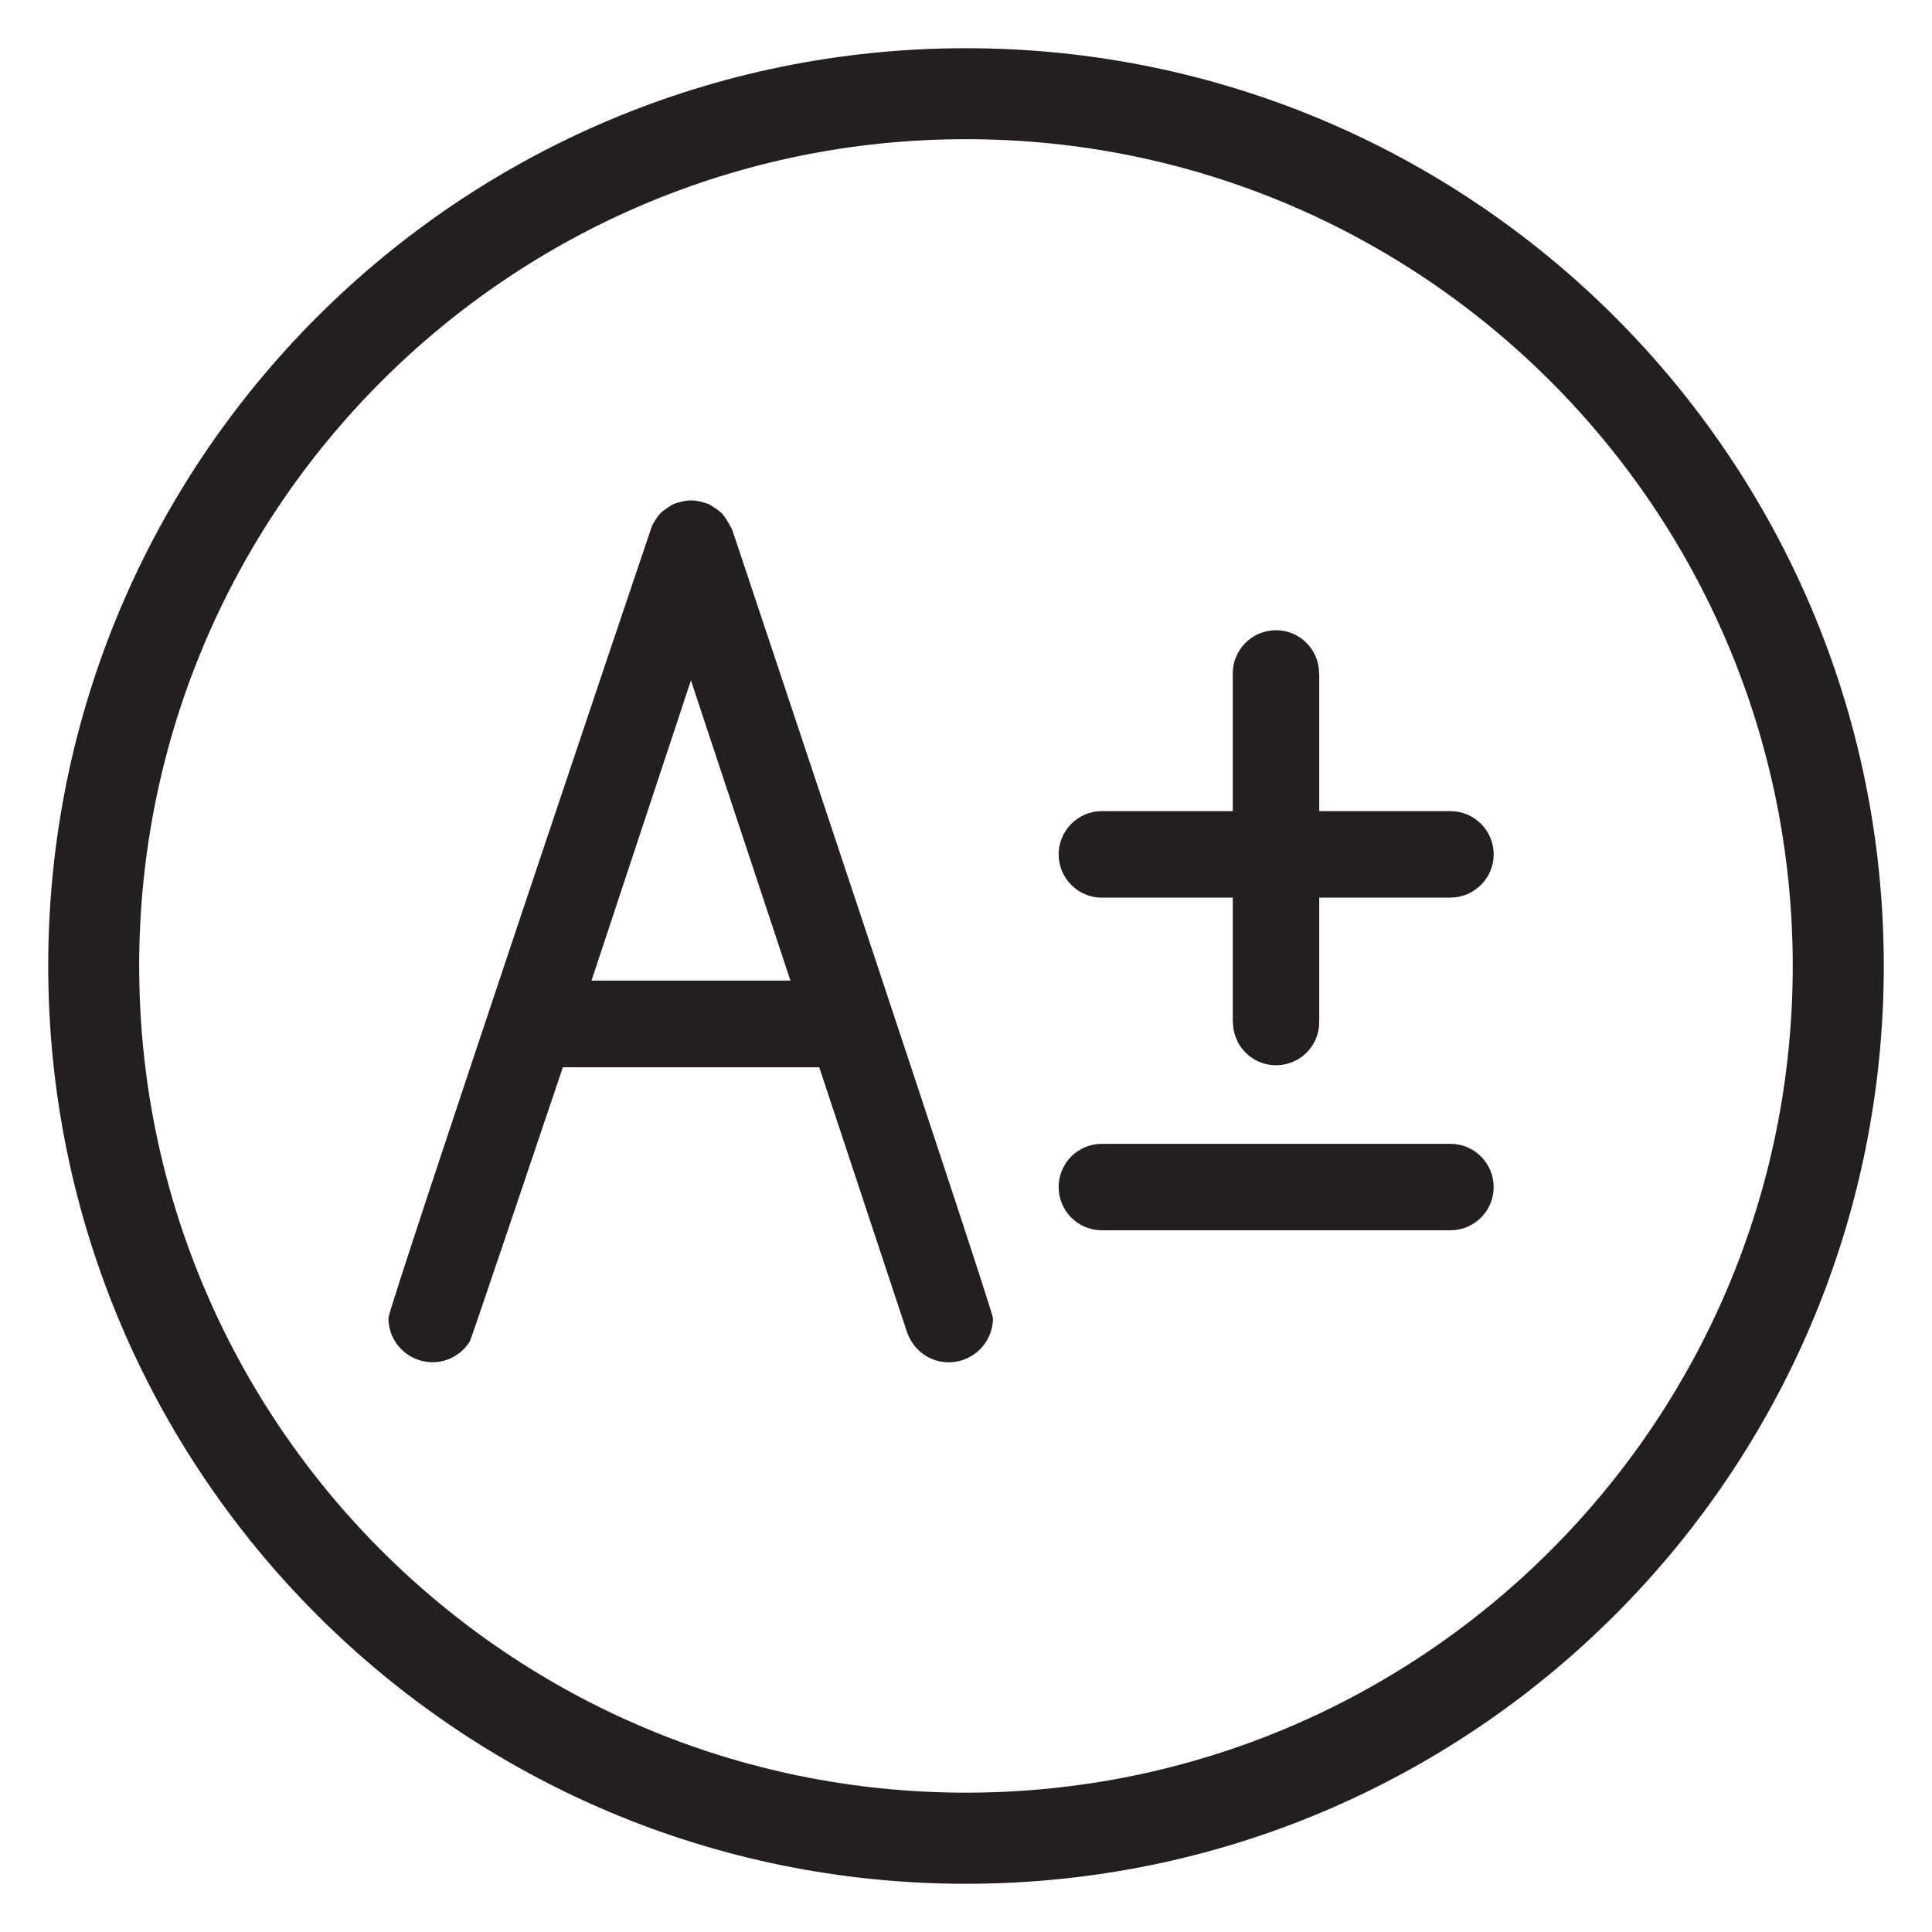 <?xml version="1.0" encoding="utf-8"?>
<!-- Generator: Adobe Illustrator 16.0.0, SVG Export Plug-In . SVG Version: 6.00 Build 0)  -->
<!DOCTYPE svg PUBLIC "-//W3C//DTD SVG 1.1//EN" "http://www.w3.org/Graphics/SVG/1.1/DTD/svg11.dtd">
<svg version="1.1" id="Layer_1" xmlns="http://www.w3.org/2000/svg" xmlns:xlink="http://www.w3.org/1999/xlink" x="0px" y="0px"
	 width="24px" height="24px" viewBox="0 0 24 24" enable-background="new 0 0 24 24" xml:space="preserve">
<g>
	<g>
		<g>
			<path fill="#231F20" d="M18.018,10.076h-4.33l0,0c-0.297,0-0.537,0.242-0.537,0.537c0,0.297,0.24,0.538,0.537,0.538h4.33V11.15
				c0.295,0,0.537-0.241,0.537-0.537C18.555,10.316,18.313,10.076,18.018,10.076z"/>
			<path fill="#231F20" d="M15.314,8.366v4.33h0.002c0,0.297,0.24,0.537,0.535,0.537c0.297,0,0.537-0.24,0.537-0.537v-4.33h-0.002
				c0-0.297-0.238-0.537-0.535-0.537S15.314,8.069,15.314,8.366z"/>
		</g>
		<path fill="#231F20" d="M18.018,14.209h-4.33l0,0c-0.297,0-0.537,0.24-0.537,0.537s0.24,0.537,0.537,0.537h4.33l0,0
			c0.295,0,0.537-0.24,0.537-0.537S18.313,14.209,18.018,14.209z"/>
		<path fill="#231F20" d="M9.095,6.578L9.095,6.578C9.09,6.562,9.079,6.552,9.073,6.539C9.06,6.509,9.044,6.485,9.027,6.459
			c-0.021-0.034-0.043-0.065-0.07-0.091C8.936,6.347,8.913,6.332,8.888,6.316C8.855,6.292,8.822,6.27,8.784,6.255
			C8.771,6.251,8.714,6.234,8.695,6.23C8.658,6.222,8.623,6.216,8.583,6.216c-0.037,0-0.072,0.006-0.109,0.014
			c-0.02,0.004-0.078,0.021-0.089,0.025C8.346,6.27,8.314,6.292,8.281,6.316C8.256,6.332,8.234,6.347,8.212,6.369
			c-0.028,0.025-0.049,0.057-0.07,0.091c-0.018,0.025-0.033,0.05-0.045,0.079c-0.006,0.012-3.272,9.704-3.272,9.834
			c0,0.303,0.245,0.549,0.549,0.549c0.196,0,0.368-0.105,0.464-0.262c0.018-0.029,1.154-3.402,1.154-3.402h3.185l1.097,3.311h0.002
			c0.078,0.205,0.274,0.354,0.51,0.354c0.302,0,0.549-0.246,0.549-0.549C12.333,16.271,9.095,6.578,9.095,6.578z M7.348,12.181
			l1.235-3.729l1.236,3.729H7.348z"/>
	</g>
	<path fill="#231F20" d="M12,0.599c-6.297,0-11.401,5.104-11.401,11.4c0,6.297,5.104,11.402,11.401,11.402
		c6.296,0,11.401-5.105,11.401-11.402C23.401,5.703,18.296,0.599,12,0.599z M12,22.269c-5.671,0-10.271-4.598-10.271-10.27
		S6.329,1.729,12,1.729s10.27,4.598,10.27,10.27S17.671,22.269,12,22.269z"/>
</g>
</svg>
